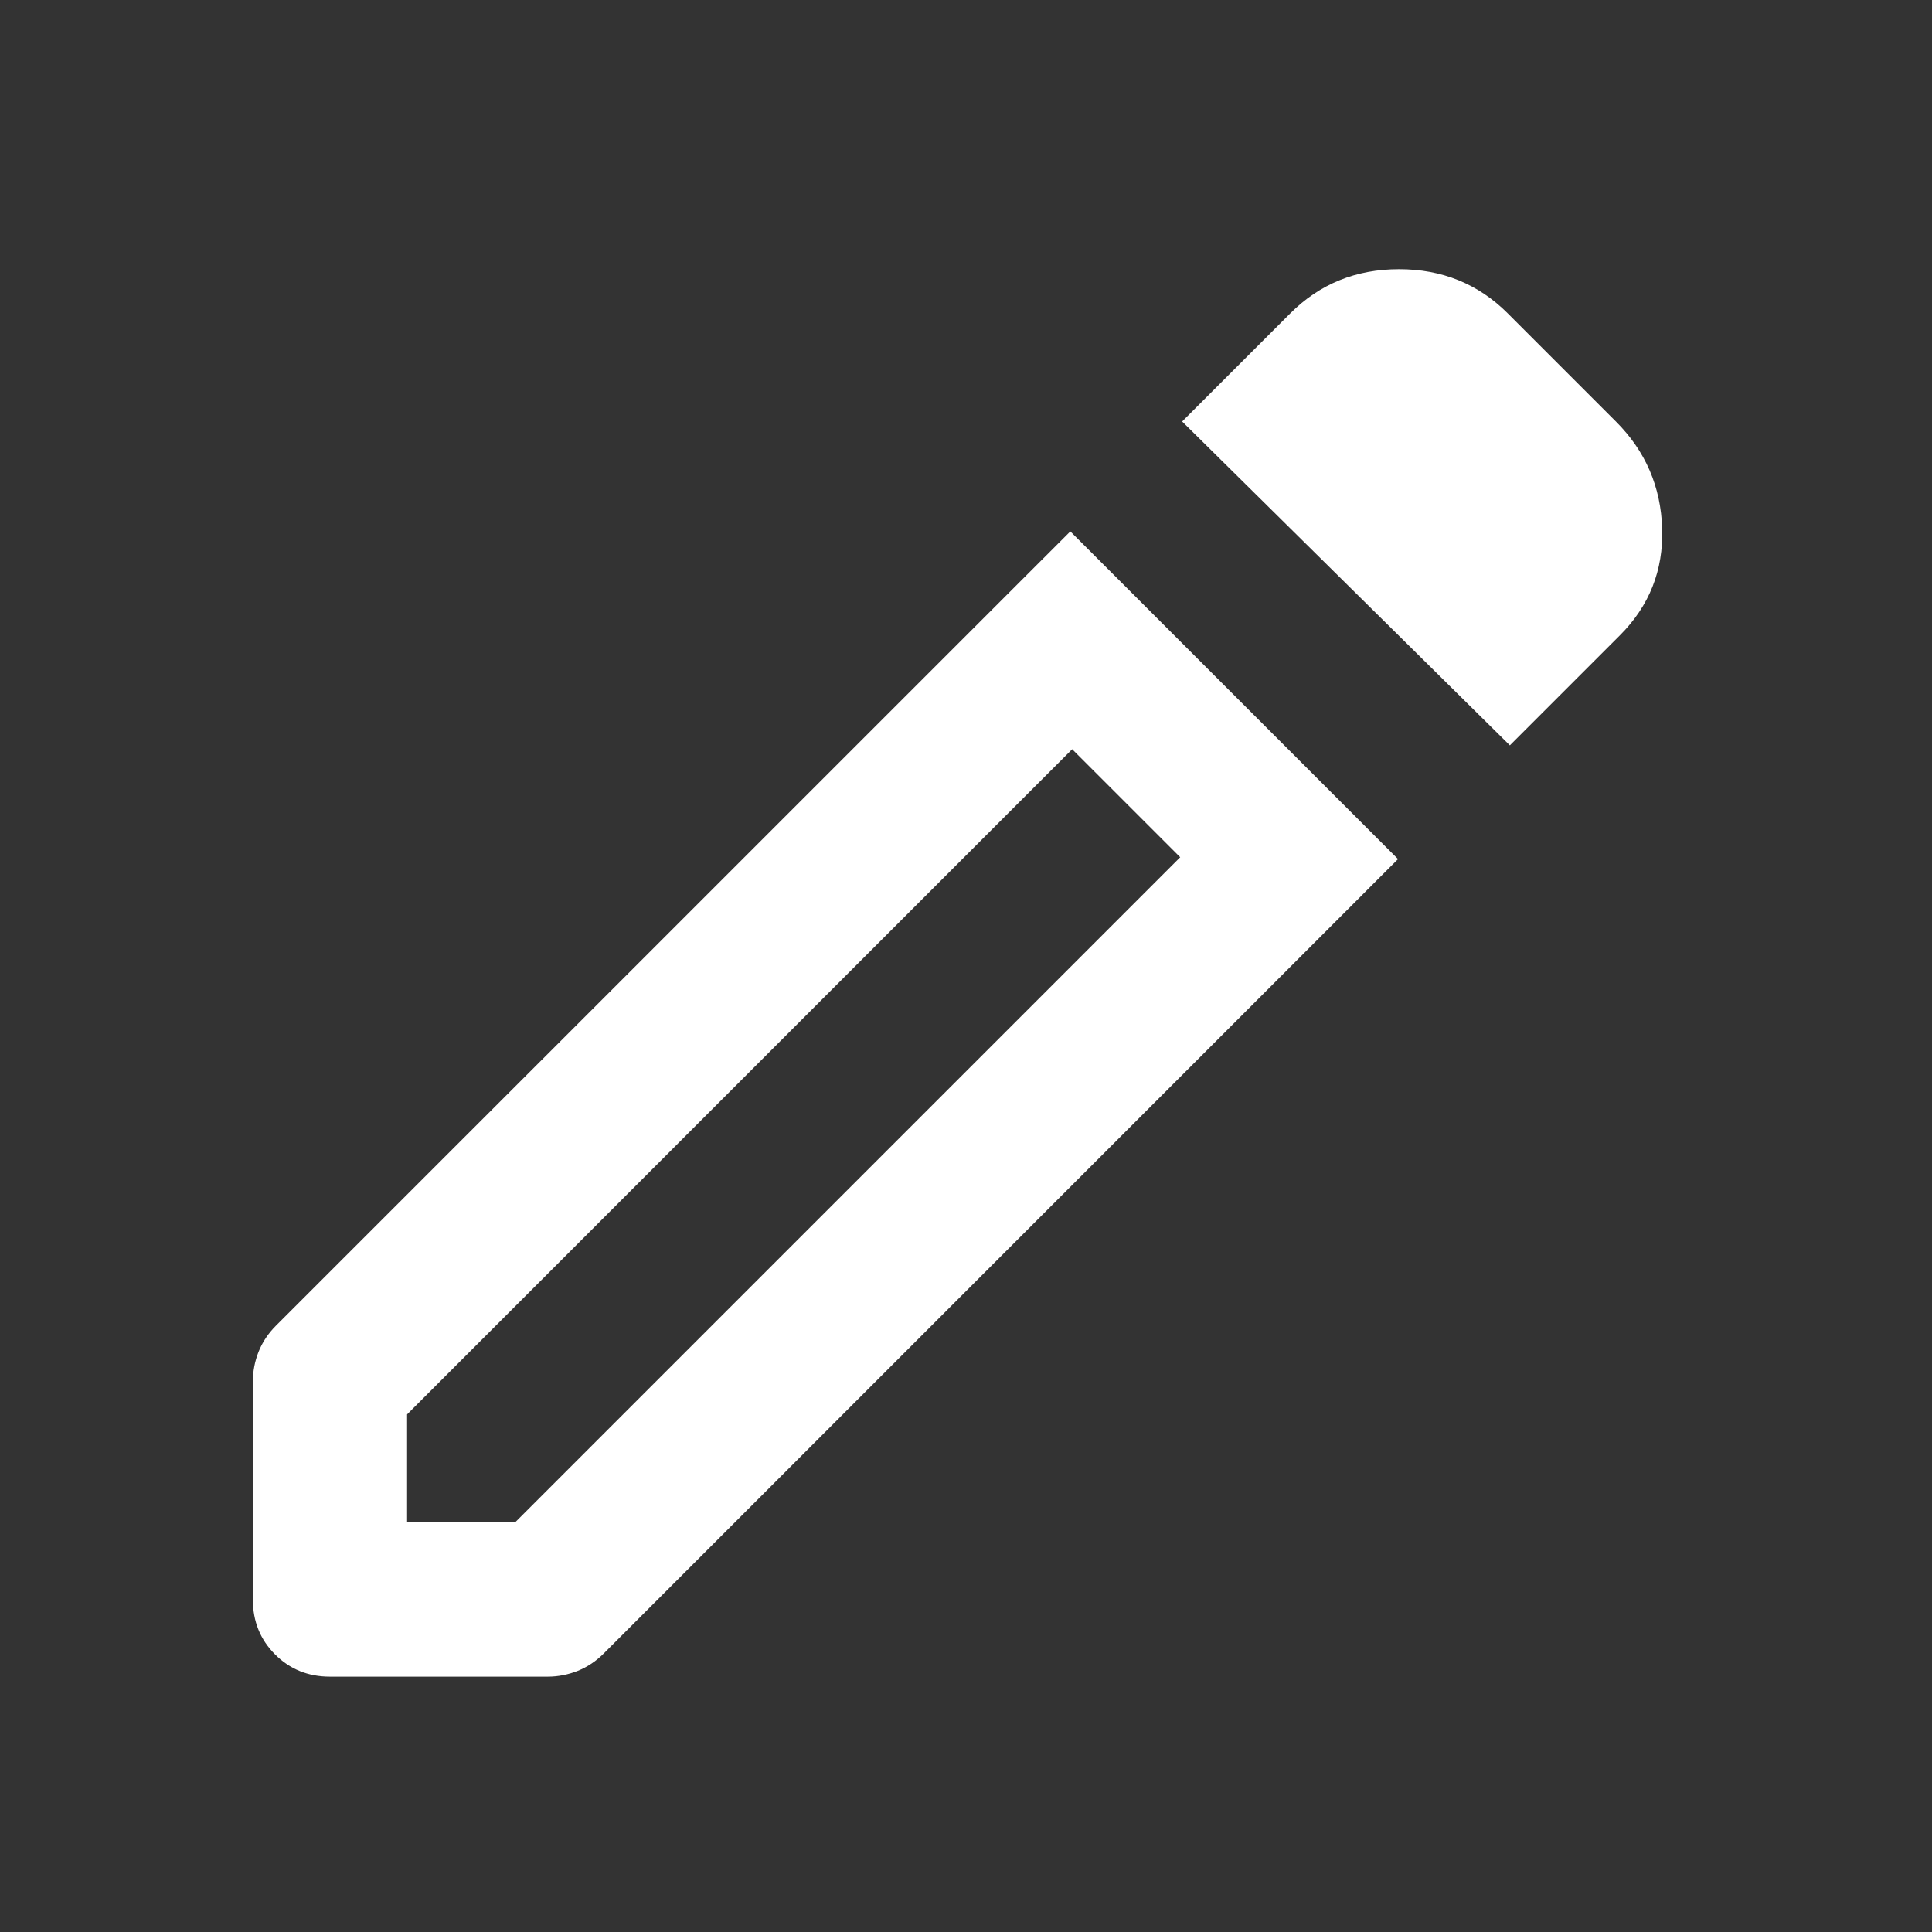 <svg width="24" height="24" viewBox="0 0 24 24" fill="none" xmlns="http://www.w3.org/2000/svg">
<rect x="0" y="0" width="24" height="24" fill="#333333" stroke="none"/>
<path d="M5.057 18.912H6.398L14.661 10.649L13.319 9.307L5.057 17.57V18.912ZM18.756 9.259L14.685 5.236L16.026 3.895C16.393 3.527 16.844 3.344 17.38 3.344C17.914 3.344 18.365 3.527 18.732 3.895L20.073 5.236C20.441 5.603 20.632 6.046 20.648 6.566C20.664 7.084 20.489 7.527 20.121 7.894L18.756 9.259ZM4.099 20.828C3.827 20.828 3.6 20.735 3.417 20.552C3.233 20.368 3.141 20.141 3.141 19.869V17.163C3.141 17.035 3.165 16.912 3.212 16.792C3.26 16.672 3.332 16.564 3.428 16.468L13.296 6.601L17.367 10.672L7.5 20.54C7.404 20.636 7.296 20.708 7.177 20.756C7.057 20.803 6.933 20.828 6.805 20.828H4.099ZM13.99 9.978L13.319 9.307L14.661 10.649L13.99 9.978Z" fill="white"/>
</svg>
